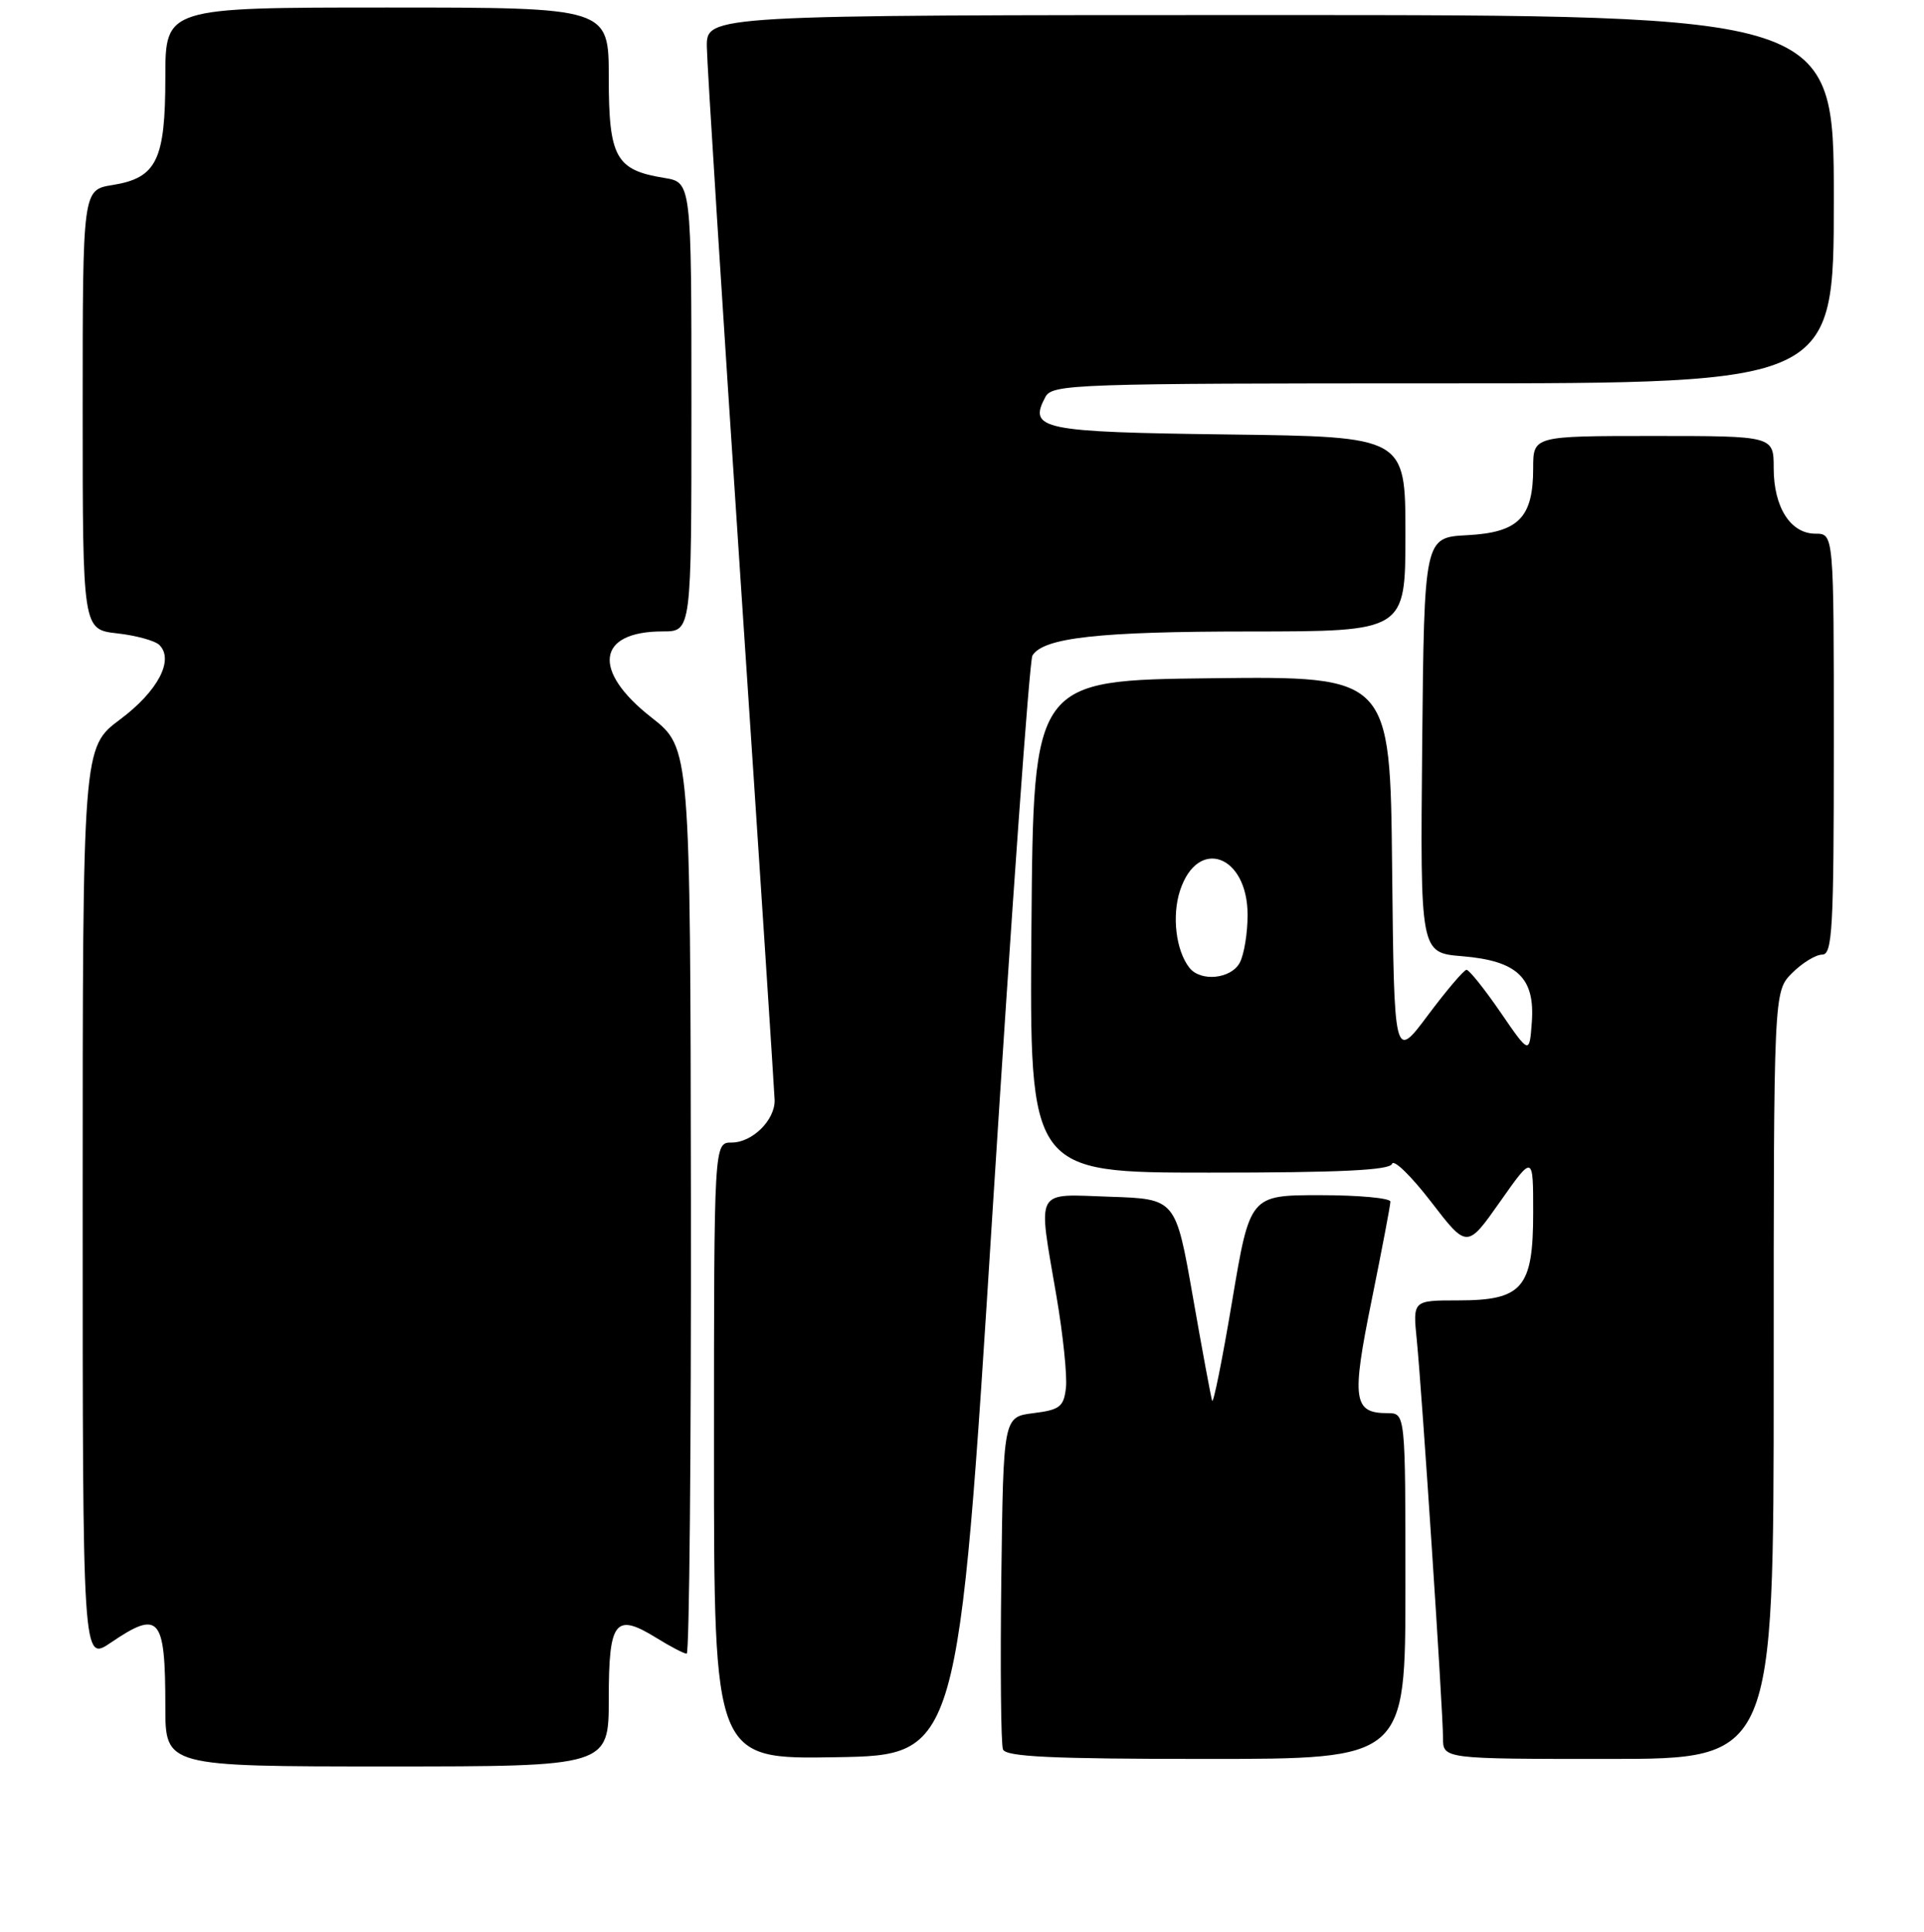 <?xml version="1.0" encoding="UTF-8" standalone="no"?>
<!DOCTYPE svg PUBLIC "-//W3C//DTD SVG 1.1//EN" "http://www.w3.org/Graphics/SVG/1.1/DTD/svg11.dtd" >
<svg xmlns="http://www.w3.org/2000/svg" xmlns:xlink="http://www.w3.org/1999/xlink" version="1.1" viewBox="0 0 256 257">
 <g >
 <path fill="currentColor"
d=" M 81.00 225.97 C 81.00 215.60 81.85 214.51 87.34 217.90 C 89.21 219.06 91.02 220.00 91.37 220.00 C 91.72 220.00 91.97 192.89 91.93 159.75 C 91.85 99.50 91.85 99.50 86.68 95.45 C 78.71 89.22 79.40 84.00 88.19 84.00 C 92.00 84.00 92.00 84.00 92.00 54.13 C 92.00 24.26 92.00 24.26 88.38 23.67 C 81.93 22.63 81.00 20.94 81.00 10.35 C 81.00 1.00 81.00 1.00 51.50 1.00 C 22.00 1.00 22.00 1.00 22.00 10.28 C 22.00 21.33 20.84 23.68 14.95 24.62 C 11.00 25.26 11.00 25.26 11.00 54.50 C 11.00 83.74 11.00 83.74 15.59 84.26 C 18.11 84.54 20.64 85.24 21.21 85.81 C 23.20 87.80 20.99 91.97 15.98 95.71 C 11.00 99.43 11.00 99.43 11.00 160.25 C 11.00 221.07 11.00 221.07 14.73 218.54 C 21.22 214.13 22.00 215.05 22.00 227.08 C 22.00 235.00 22.00 235.00 51.50 235.00 C 81.00 235.00 81.00 235.00 81.00 225.97 Z  M 132.08 160.92 C 134.61 121.01 136.98 87.83 137.37 87.21 C 138.84 84.83 146.19 84.01 166.25 84.01 C 187.00 84.00 187.00 84.00 187.00 71.05 C 187.00 58.10 187.00 58.10 163.46 57.80 C 138.51 57.48 136.79 57.13 139.10 52.80 C 140.02 51.10 142.98 51.00 192.04 51.00 C 244.00 51.00 244.00 51.00 244.00 26.50 C 244.00 2.00 244.00 2.00 169.00 2.00 C 94.00 2.00 94.00 2.00 94.05 6.25 C 94.08 8.59 96.11 40.65 98.56 77.50 C 101.02 114.35 103.04 145.34 103.07 146.36 C 103.12 149.02 100.10 152.00 97.35 152.00 C 95.00 152.00 95.00 152.00 95.00 193.02 C 95.00 234.05 95.00 234.05 111.25 233.77 C 127.50 233.50 127.50 233.50 132.08 160.92 Z  M 187.00 211.00 C 187.00 188.00 187.00 188.00 184.62 188.00 C 180.06 188.00 179.81 186.23 182.50 173.01 C 183.87 166.25 185.00 160.34 185.00 159.86 C 185.00 159.39 180.80 159.00 175.66 159.00 C 166.31 159.00 166.31 159.00 163.94 173.12 C 162.64 180.88 161.44 186.83 161.28 186.34 C 161.12 185.85 159.96 179.61 158.71 172.47 C 156.43 159.50 156.43 159.50 147.72 159.21 C 137.52 158.87 138.08 157.84 140.58 172.51 C 141.45 177.60 142.01 183.06 141.83 184.63 C 141.54 187.15 141.02 187.56 137.50 188.00 C 133.50 188.50 133.50 188.50 133.23 209.98 C 133.08 221.79 133.18 232.02 133.45 232.73 C 133.83 233.71 139.89 234.00 160.47 234.00 C 187.00 234.00 187.00 234.00 187.00 211.00 Z  M 236.00 182.95 C 236.00 131.91 236.00 131.91 238.45 129.45 C 239.80 128.10 241.60 127.00 242.45 127.00 C 243.81 127.00 244.00 123.59 244.00 99.00 C 244.00 71.00 244.00 71.00 241.56 71.00 C 238.24 71.00 236.00 67.48 236.00 62.28 C 236.00 58.00 236.00 58.00 220.00 58.00 C 204.00 58.00 204.00 58.00 204.00 62.28 C 204.00 68.87 202.06 70.84 195.23 71.20 C 189.50 71.50 189.50 71.50 189.23 99.12 C 188.97 126.75 188.97 126.75 194.54 127.21 C 201.88 127.82 204.25 130.06 203.82 135.98 C 203.50 140.28 203.50 140.28 199.63 134.64 C 197.50 131.54 195.47 129.01 195.13 129.02 C 194.78 129.03 192.47 131.75 190.00 135.05 C 185.50 141.07 185.50 141.07 185.23 115.51 C 184.97 89.96 184.97 89.96 161.23 90.23 C 137.50 90.50 137.50 90.50 137.24 123.25 C 136.97 156.00 136.97 156.00 160.90 156.00 C 178.33 156.00 184.94 155.68 185.22 154.83 C 185.44 154.18 187.77 156.45 190.41 159.88 C 195.20 166.11 195.20 166.11 199.60 159.86 C 204.00 153.61 204.00 153.61 204.00 161.30 C 204.00 171.36 202.59 173.00 193.99 173.00 C 187.98 173.00 187.98 173.00 188.51 178.25 C 189.20 185.15 192.00 227.58 192.00 231.19 C 192.00 234.00 192.00 234.00 214.00 234.00 C 236.00 234.00 236.00 234.00 236.00 182.95 Z  M 158.26 128.75 C 156.46 126.46 155.90 121.84 157.02 118.45 C 159.37 111.32 166.00 113.73 166.00 121.72 C 166.00 124.15 165.53 127.00 164.96 128.07 C 163.80 130.24 159.76 130.65 158.26 128.75 Z "/>
</g>
</svg>